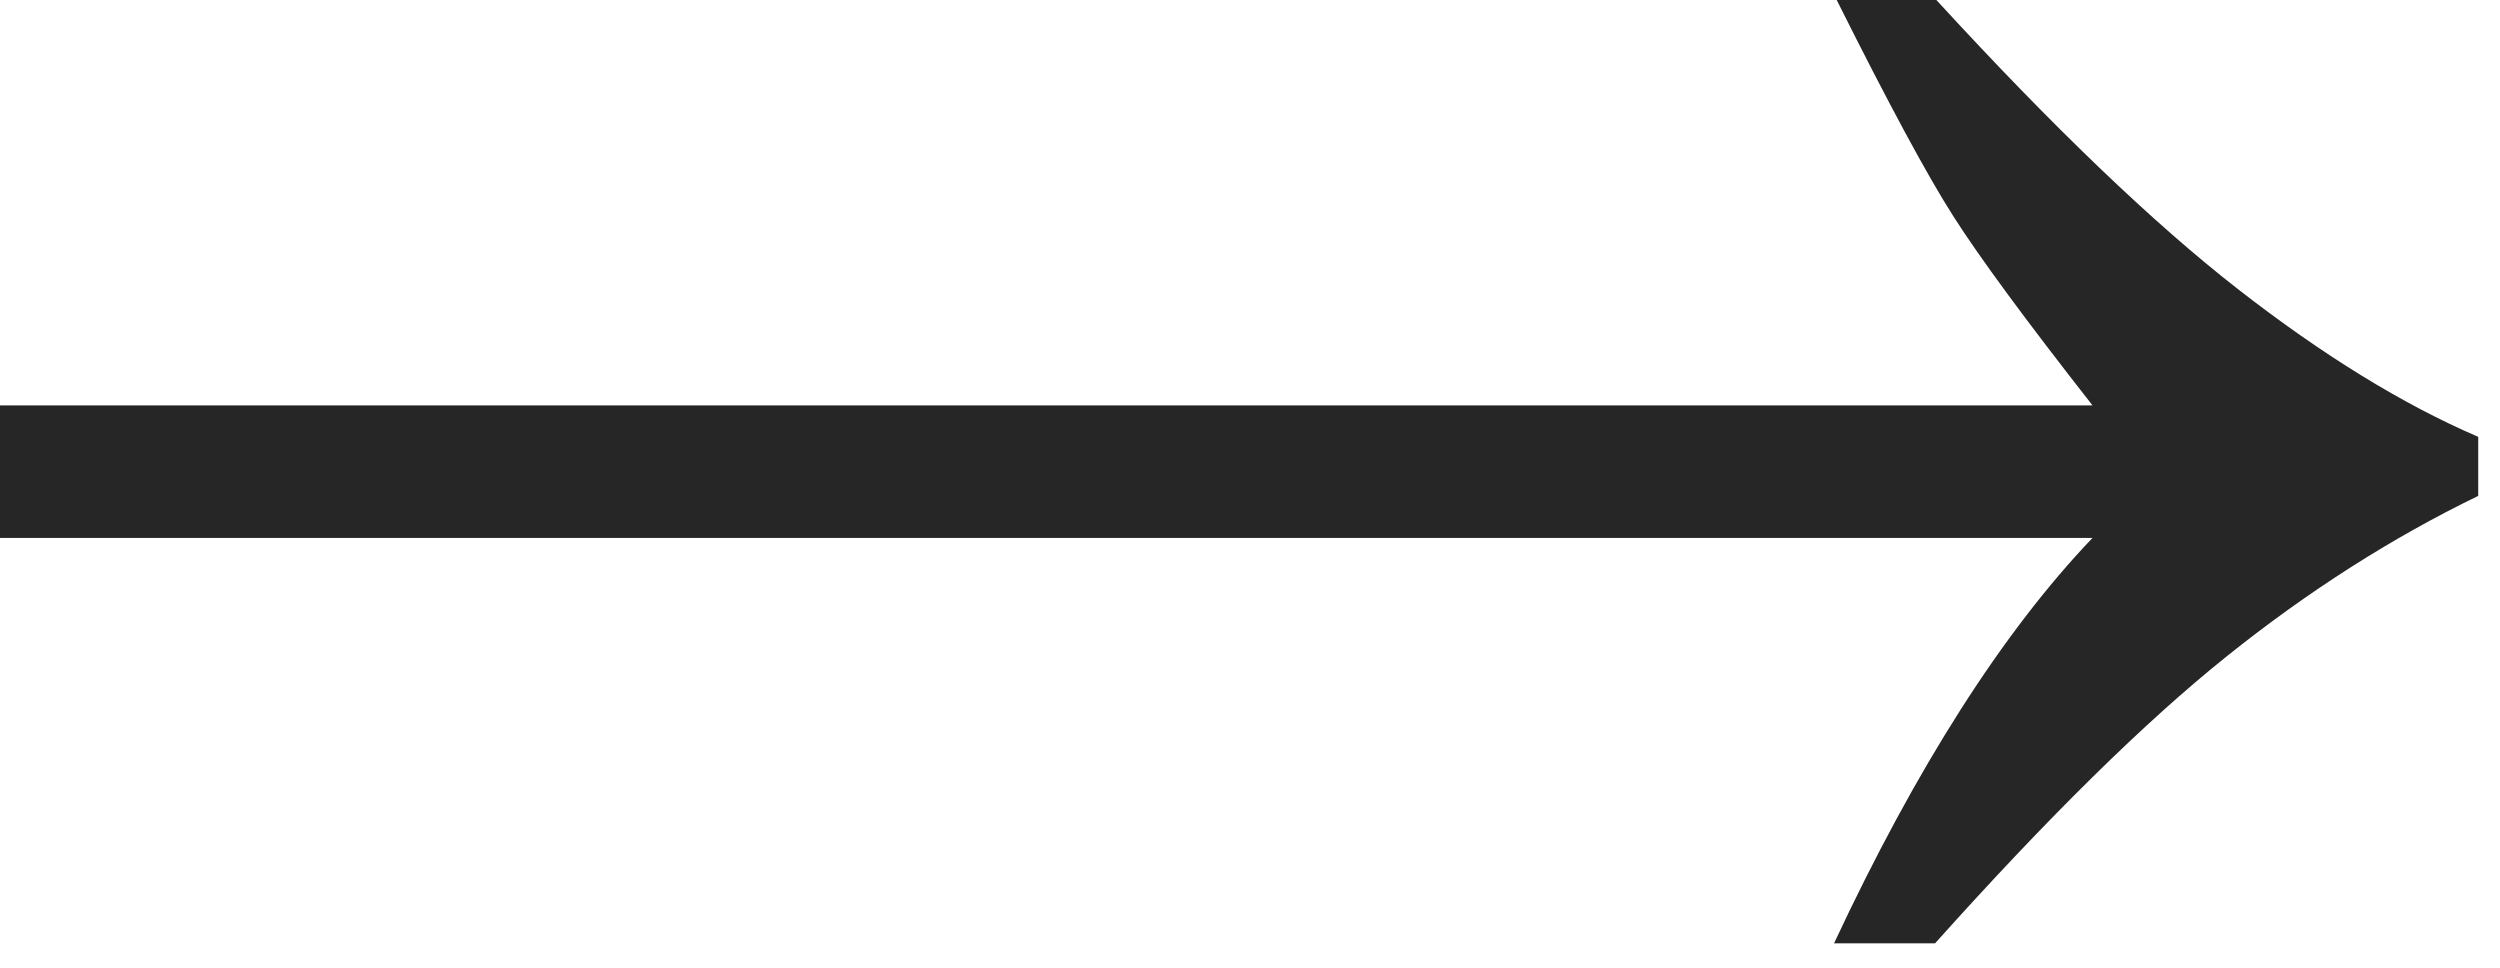 <?xml version="1.0" encoding="UTF-8" standalone="no"?><!DOCTYPE svg PUBLIC "-//W3C//DTD SVG 1.1//EN" "http://www.w3.org/Graphics/SVG/1.1/DTD/svg11.dtd"><svg width="100%" height="100%" viewBox="0 0 31 12" version="1.1" xmlns="http://www.w3.org/2000/svg" xmlns:xlink="http://www.w3.org/1999/xlink" xml:space="preserve" xmlns:serif="http://www.serif.com/" style="fill-rule:evenodd;clip-rule:evenodd;stroke-linejoin:round;stroke-miterlimit:1.414;"><path d="M24.011,0c1.443,1.573 2.69,2.768 3.742,3.587c1.052,0.819 2.044,1.429 2.977,1.83l0,0.732c-1.074,0.521 -2.115,1.185 -3.123,1.993c-1.009,0.808 -2.213,1.993 -3.612,3.555l-1.253,0c1.02,-2.18 2.088,-3.856 3.205,-5.027l-25.947,0l0,-1.643l25.947,0c-0.824,-1.052 -1.399,-1.833 -1.724,-2.343c-0.326,-0.51 -0.808,-1.404 -1.448,-2.684l1.236,0Z" style="fill:#262626;fill-rule:nonzero;"/></svg>
